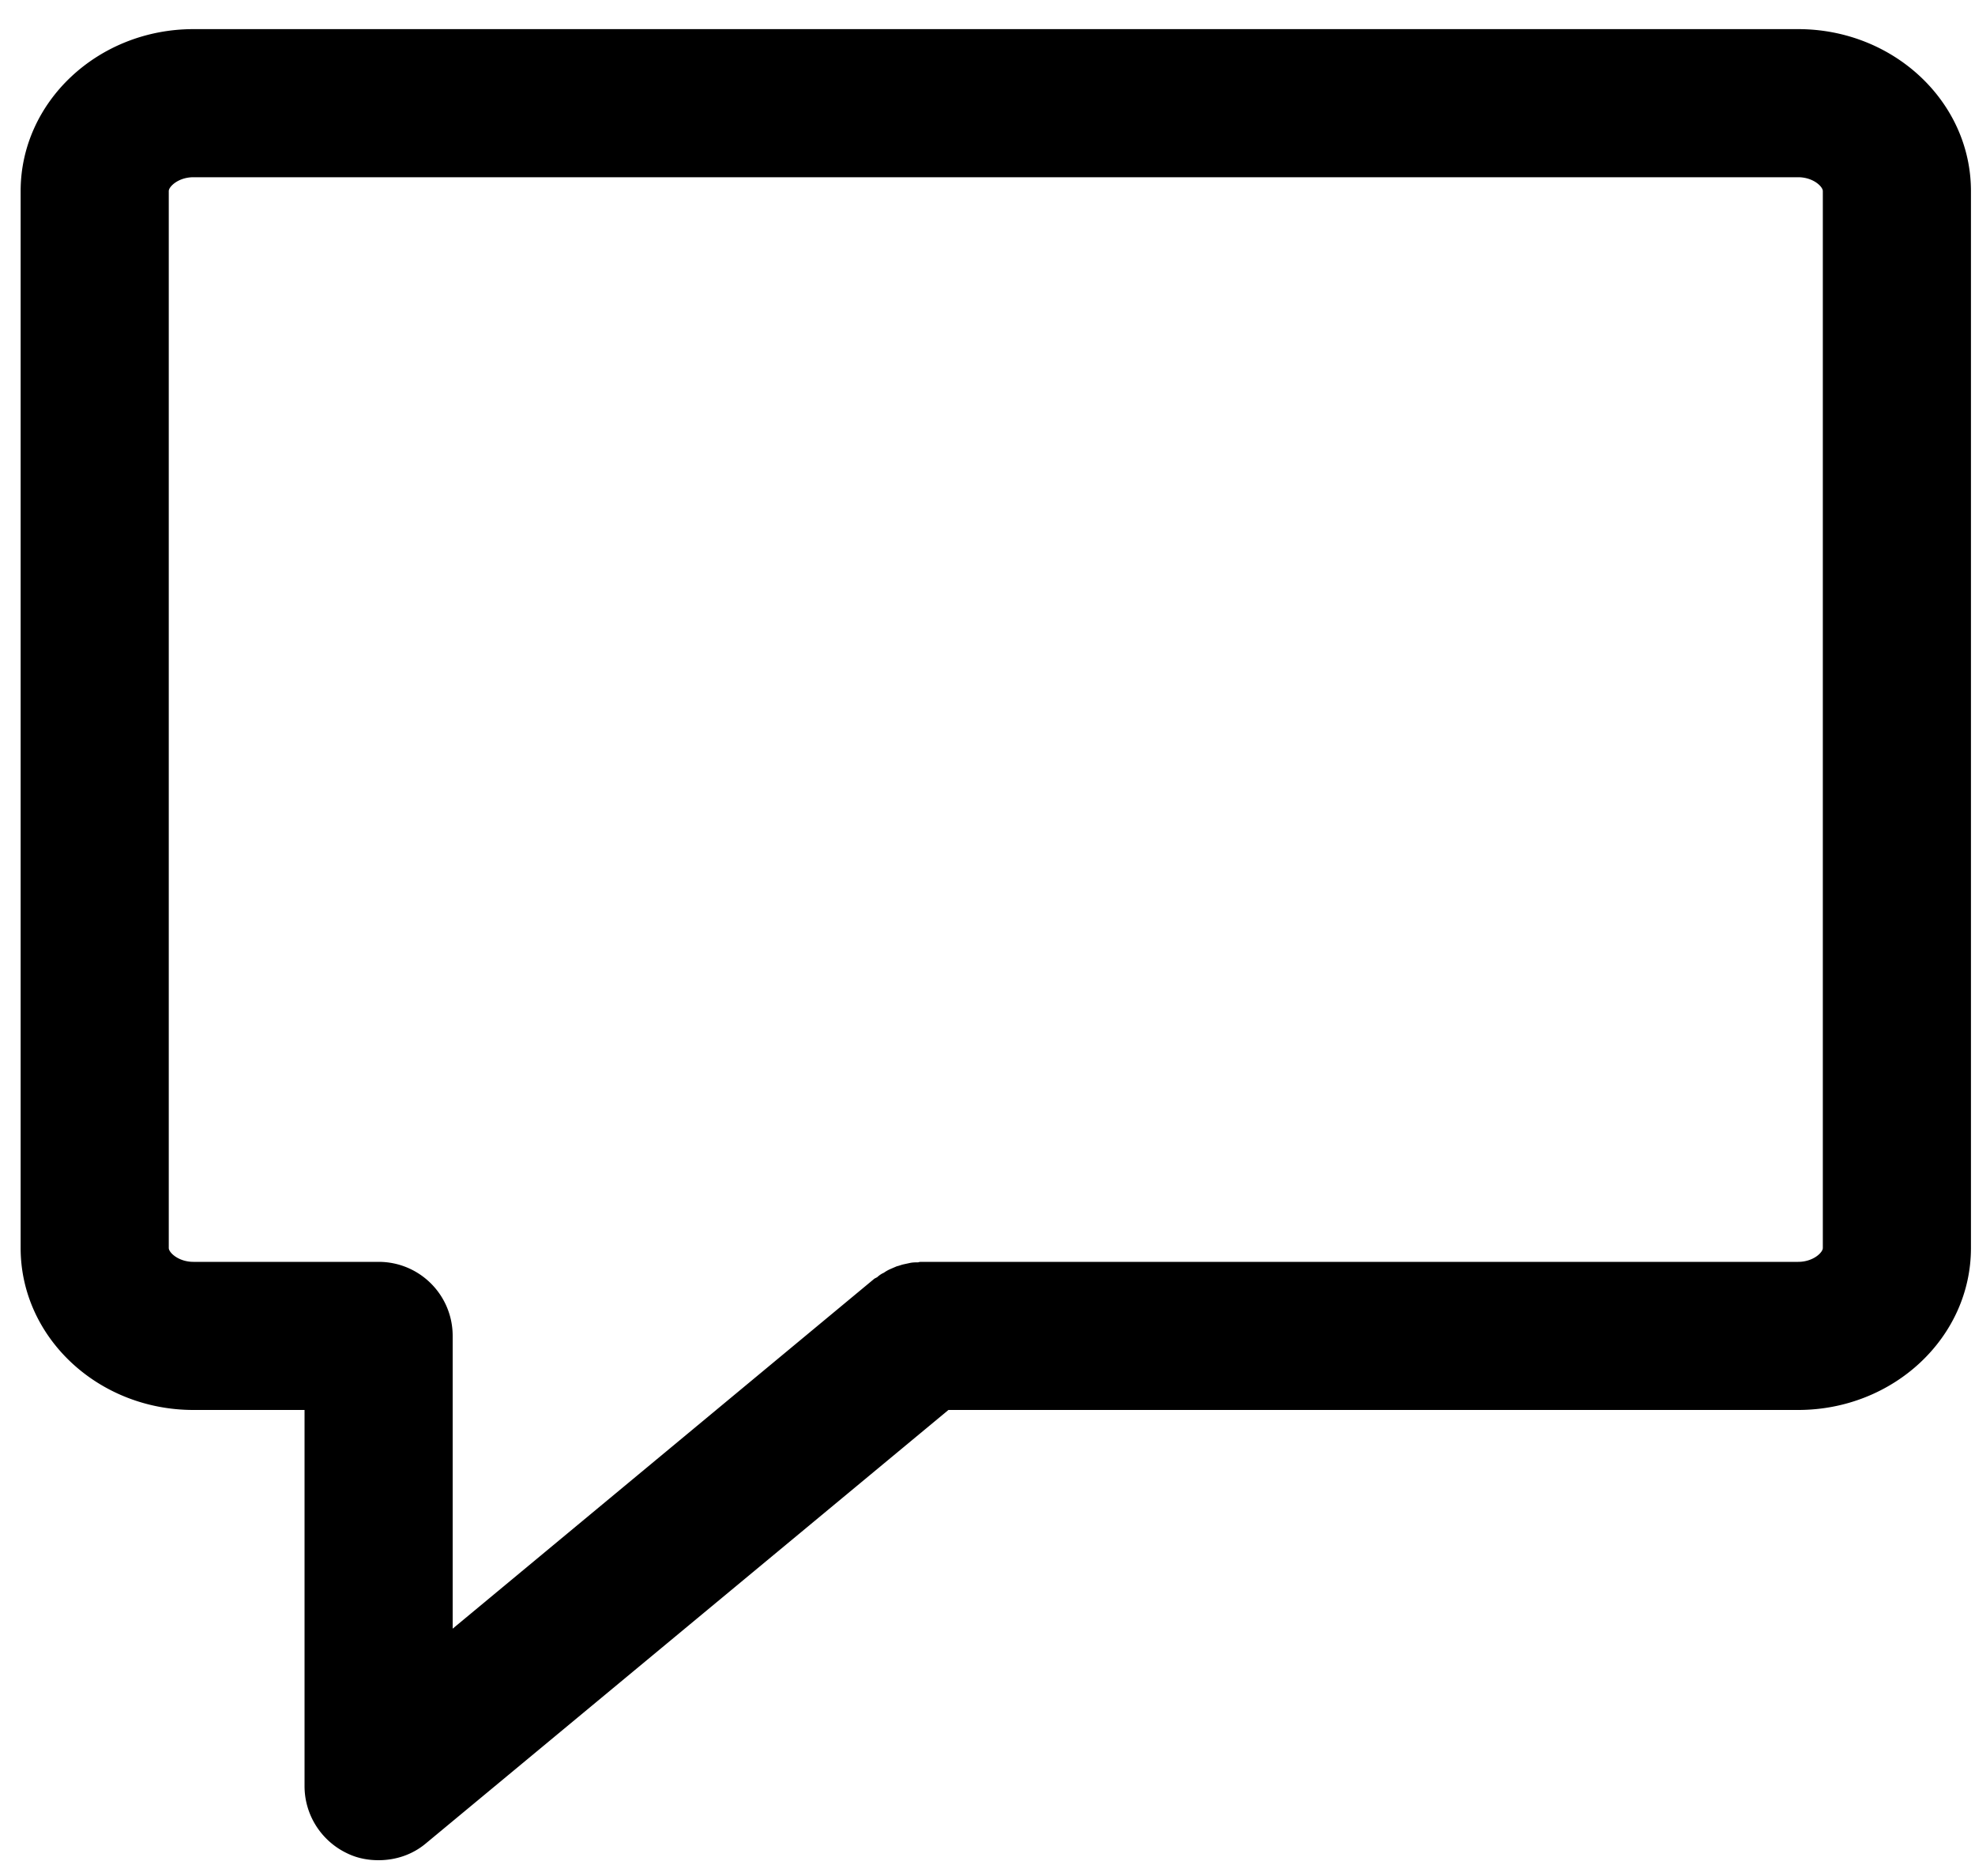 <svg xmlns="http://www.w3.org/2000/svg" viewBox="0 0 40 38"><path fill-rule="evenodd" d="M36.918 25.28c0 .09-.195.28-.5.28h-17.75c-.024 0-.047 0-.071.01-.052 0-.104 0-.157.01l-.139.03c-.047.01-.093.03-.139.04l-.139.06a.713.713 0 00-.121.07.468.468 0 00-.135.09l-.057.03-8.542 7.09v-5.93c0-.83-.671-1.5-1.5-1.5h-3.75c-.305 0-.5-.19-.5-.28V3.87c0-.09.195-.28.5-.28h32.5c.305 0 .5.19.5.28v21.41zm-.5-24.69h-32.5c-1.93 0-3.5 1.47-3.5 3.28v21.41c0 1.81 1.57 3.28 3.5 3.28h2.25v7.62c0 .58.336 1.11.862 1.36.204.1.421.14.637.14.344 0 .684-.11.958-.34l10.584-8.78h17.209c1.93 0 3.5-1.47 3.5-3.28V3.87c0-1.81-1.57-3.28-3.5-3.28z" clip-rule="evenodd"/></svg>